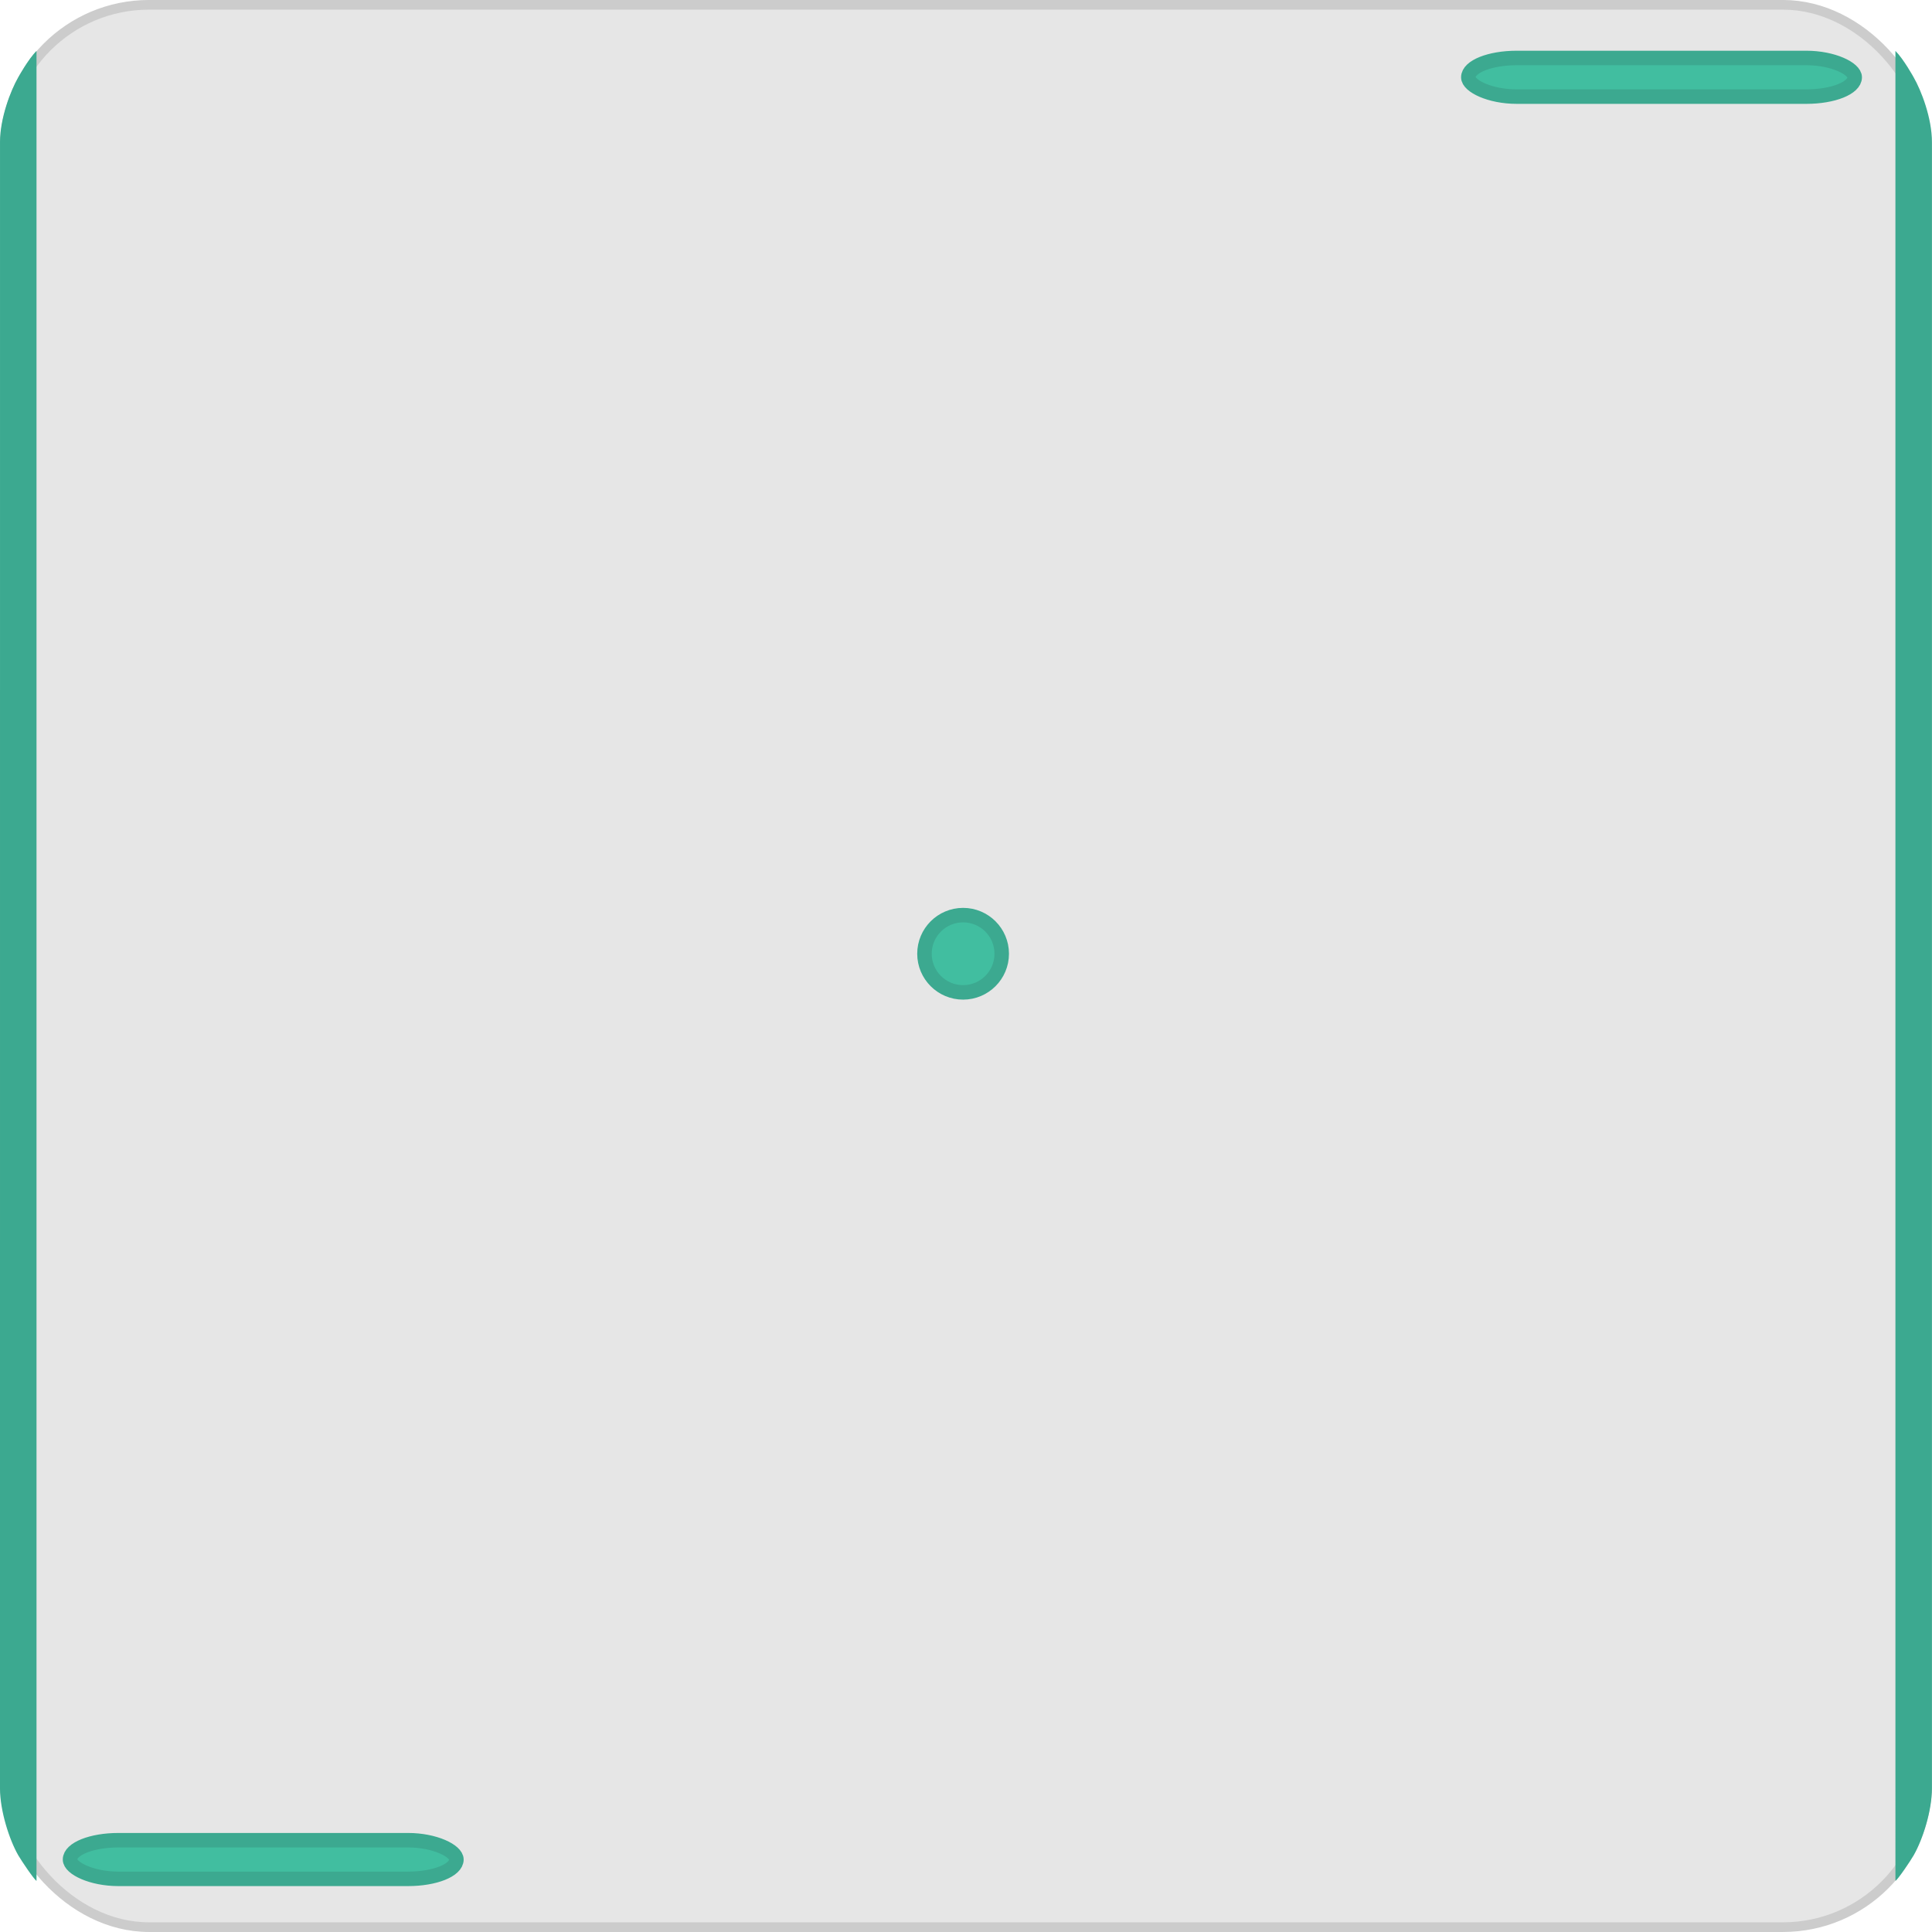 <?xml version="1.0" encoding="UTF-8" standalone="no"?>
<!-- Created with Inkscape (http://www.inkscape.org/) -->

<svg
   width="52.917mm"
   height="52.917mm"
   viewBox="0 0 52.917 52.917"
   version="1.1"
   id="svg1"
   inkscape:version="1.3.2 (091e20ef0f, 2023-11-25)"
   sodipodi:docname="Pong.svg"
   inkscape:export-filename="Pong.png"
   inkscape:export-xdpi="96"
   inkscape:export-ydpi="96"
   xmlns:inkscape="http://www.inkscape.org/namespaces/inkscape"
   xmlns:sodipodi="http://sodipodi.sourceforge.net/DTD/sodipodi-0.dtd"
   xmlns="http://www.w3.org/2000/svg"
   xmlns:svg="http://www.w3.org/2000/svg">
  <sodipodi:namedview
     id="namedview1"
     pagecolor="#505050"
     bordercolor="#ffffff"
     borderopacity="1"
     inkscape:showpageshadow="0"
     inkscape:pageopacity="0"
     inkscape:pagecheckerboard="1"
     inkscape:deskcolor="#505050"
     inkscape:document-units="mm"
     inkscape:zoom="2"
     inkscape:cx="18"
     inkscape:cy="137.25"
     inkscape:window-width="1920"
     inkscape:window-height="1052"
     inkscape:window-x="0"
     inkscape:window-y="0"
     inkscape:window-maximized="1"
     inkscape:current-layer="g1" />
  <defs
     id="defs1" />
  <g
     inkscape:label="Layer 1"
     inkscape:groupmode="layer"
     id="layer1"
     transform="translate(-9.155,-25.873)">
    <rect
       style="fill:#e6e6e6;stroke:#cccccc;stroke-width:0.265;stroke-linecap:round;stroke-linejoin:round;stroke-dasharray:none;paint-order:normal;fill-opacity:1"
       id="rect4"
       width="52.652"
       height="52.652"
       x="9.287"
       y="26.005"
       rx="3.949" />
    <g
       id="g1"
       style="display:inline;fill:#41bea0;fill-opacity:1;stroke:#3ca990;stroke-width:1;stroke-dasharray:none;stroke-opacity:1">
      <path
         style="display:inline;fill:#3ca990;fill-opacity:1;stroke:none;stroke-width:0.079;stroke-dasharray:none;stroke-opacity:1;color:#000000;stroke-linecap:round;stroke-linejoin:round;paint-order:stroke fill markers"
         d="m 61.57,27.991 c 0,0 -0.271,-0.495 -0.5,-0.724 l 2.52e-4,50.123 c 0.07,-0.041 0.417,-0.557 0.5,-0.701 0.246,-0.427 0.5,-1.223 0.5,-1.827 l -2.52e-4,-45.099 c 0.002,-0.654 -0.295,-1.418 -0.5,-1.772 z"
         id="path4"
         sodipodi:nodetypes="ccccccc" />
      <path
         style="display:inline;fill:#3ca990;fill-opacity:1;stroke:none;stroke-width:0.079;stroke-dasharray:none;stroke-opacity:1;color:#000000;stroke-linecap:round;stroke-linejoin:round;paint-order:stroke fill markers"
         d="m 9.655,27.991 c 0,0 0.271,-0.495 0.5,-0.724 L 10.155,77.39 C 10.085,77.349 9.738,76.833 9.655,76.689 9.409,76.262 9.155,75.467 9.155,74.862 l 2.52e-4,-45.099 C 9.154,29.109 9.451,28.345 9.655,27.991 Z"
         id="path7"
         sodipodi:nodetypes="ccccccc" />
    </g>
    <g
       id="g2"
       style="stroke-width:1;stroke-dasharray:none;fill:#41bea0;fill-opacity:1;stroke:#3ca990;stroke-opacity:1">
      <rect
         style="fill:#41bea0;fill-opacity:1;stroke:#3ca990;stroke-width:0.397;stroke-linecap:round;stroke-linejoin:round;stroke-dasharray:none;stroke-opacity:1;paint-order:stroke fill markers"
         id="rect2"
         width="10.583"
         height="1.058"
         x="11.073"
         y="76.276"
         ry="1.323" />
      <rect
         style="fill:#41bea0;fill-opacity:1;stroke:#3ca990;stroke-width:0.397;stroke-linecap:round;stroke-linejoin:round;stroke-dasharray:none;stroke-opacity:1;paint-order:stroke fill markers"
         id="rect3"
         width="10.583"
         height="1.058"
         x="49.372"
         y="27.461"
         ry="1.323" />
      <circle
         style="fill:#41bea0;fill-opacity:1;stroke:#3ca990;stroke-width:0.397;stroke-linecap:round;stroke-linejoin:round;stroke-dasharray:none;stroke-opacity:1;paint-order:stroke fill markers"
         id="path3"
         cx="35.534"
         cy="51.996"
         r="1.058" />
    </g>
  </g>
</svg>

